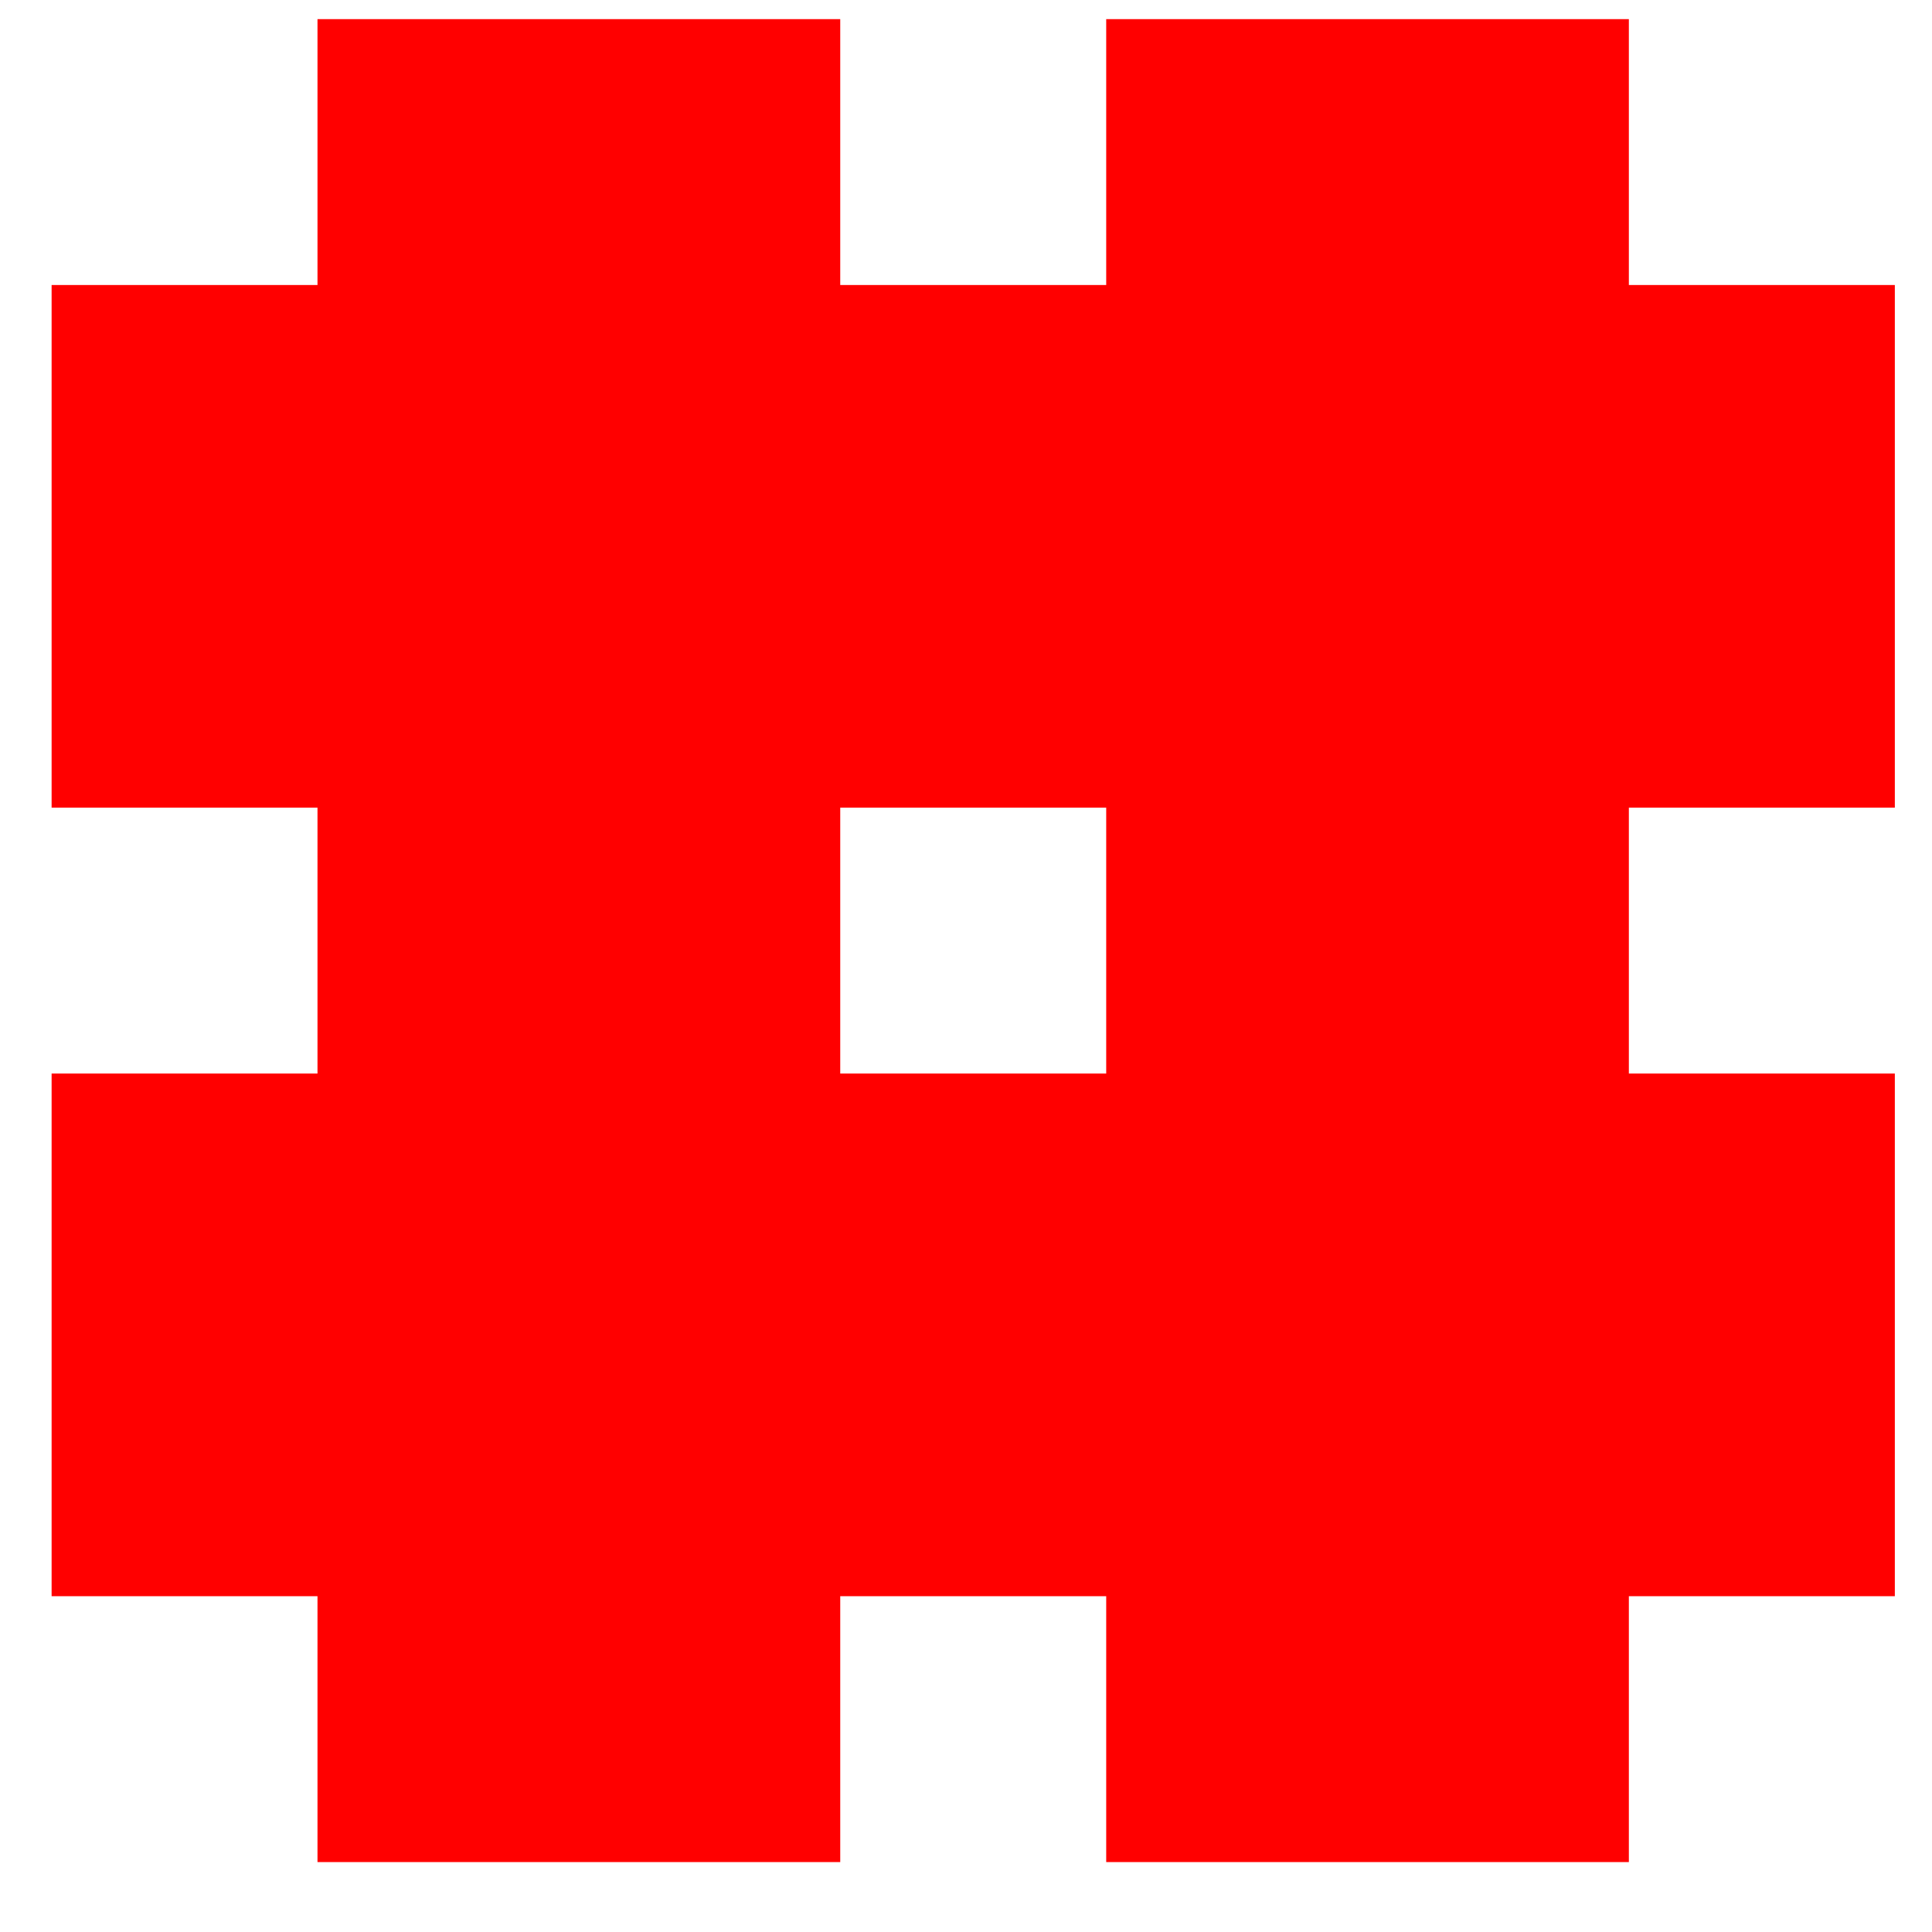 <svg width="21" height="21" viewBox="0 0 21 21" fill="none" xmlns="http://www.w3.org/2000/svg">
<path d="M17.705 8.779V11.669H20.596V17.35H17.705V20.24H12.024V17.35H9.133V20.24H3.451V17.35H0.561V11.669H3.451V8.779H0.561V3.098H3.451V0.208H9.133V3.098H12.024V0.208H17.705V3.098H20.596V8.779H17.705ZM12.024 8.779H9.133V11.669H12.024V8.779Z" fill="#FF0000"/>
</svg>
